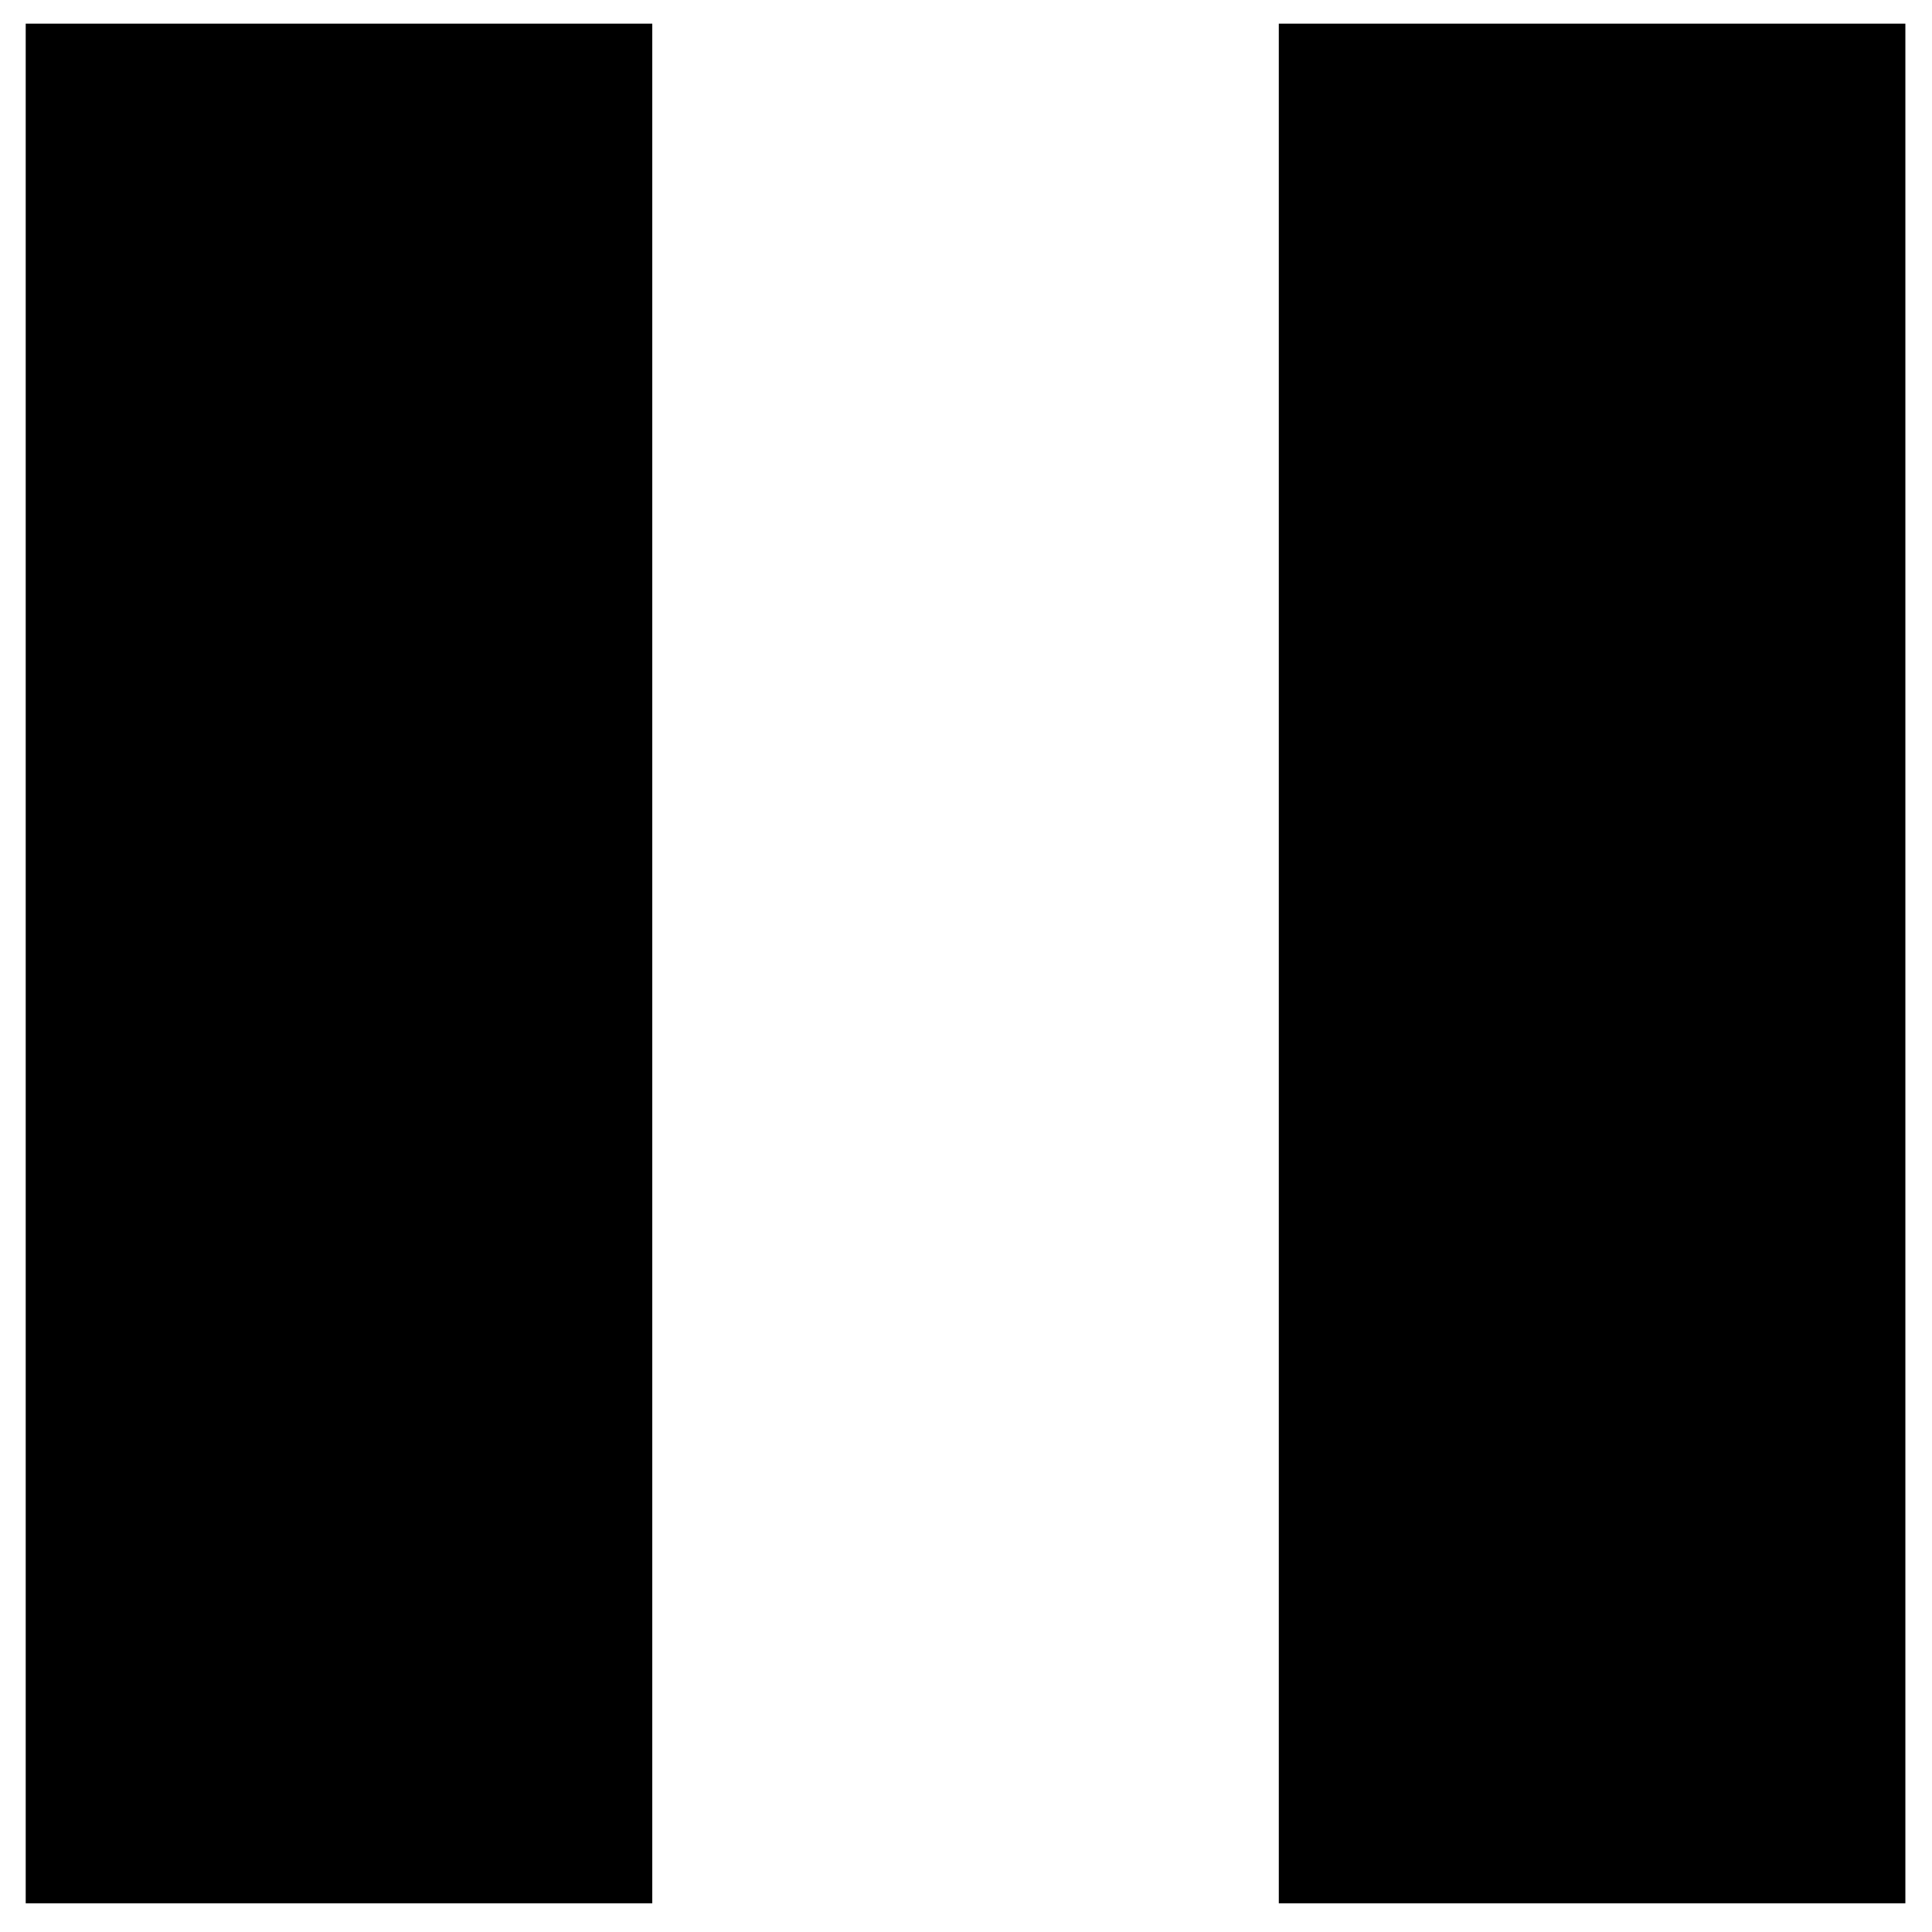 <svg width="65" height="65" viewBox="0 0 65 65" fill="none" xmlns="http://www.w3.org/2000/svg">
<path d="M43.024 0.796H64.104V64.034H43.024V0.796ZM0.865 0.796H21.945V64.034H0.865V0.796Z" fill="black"/>
</svg>
